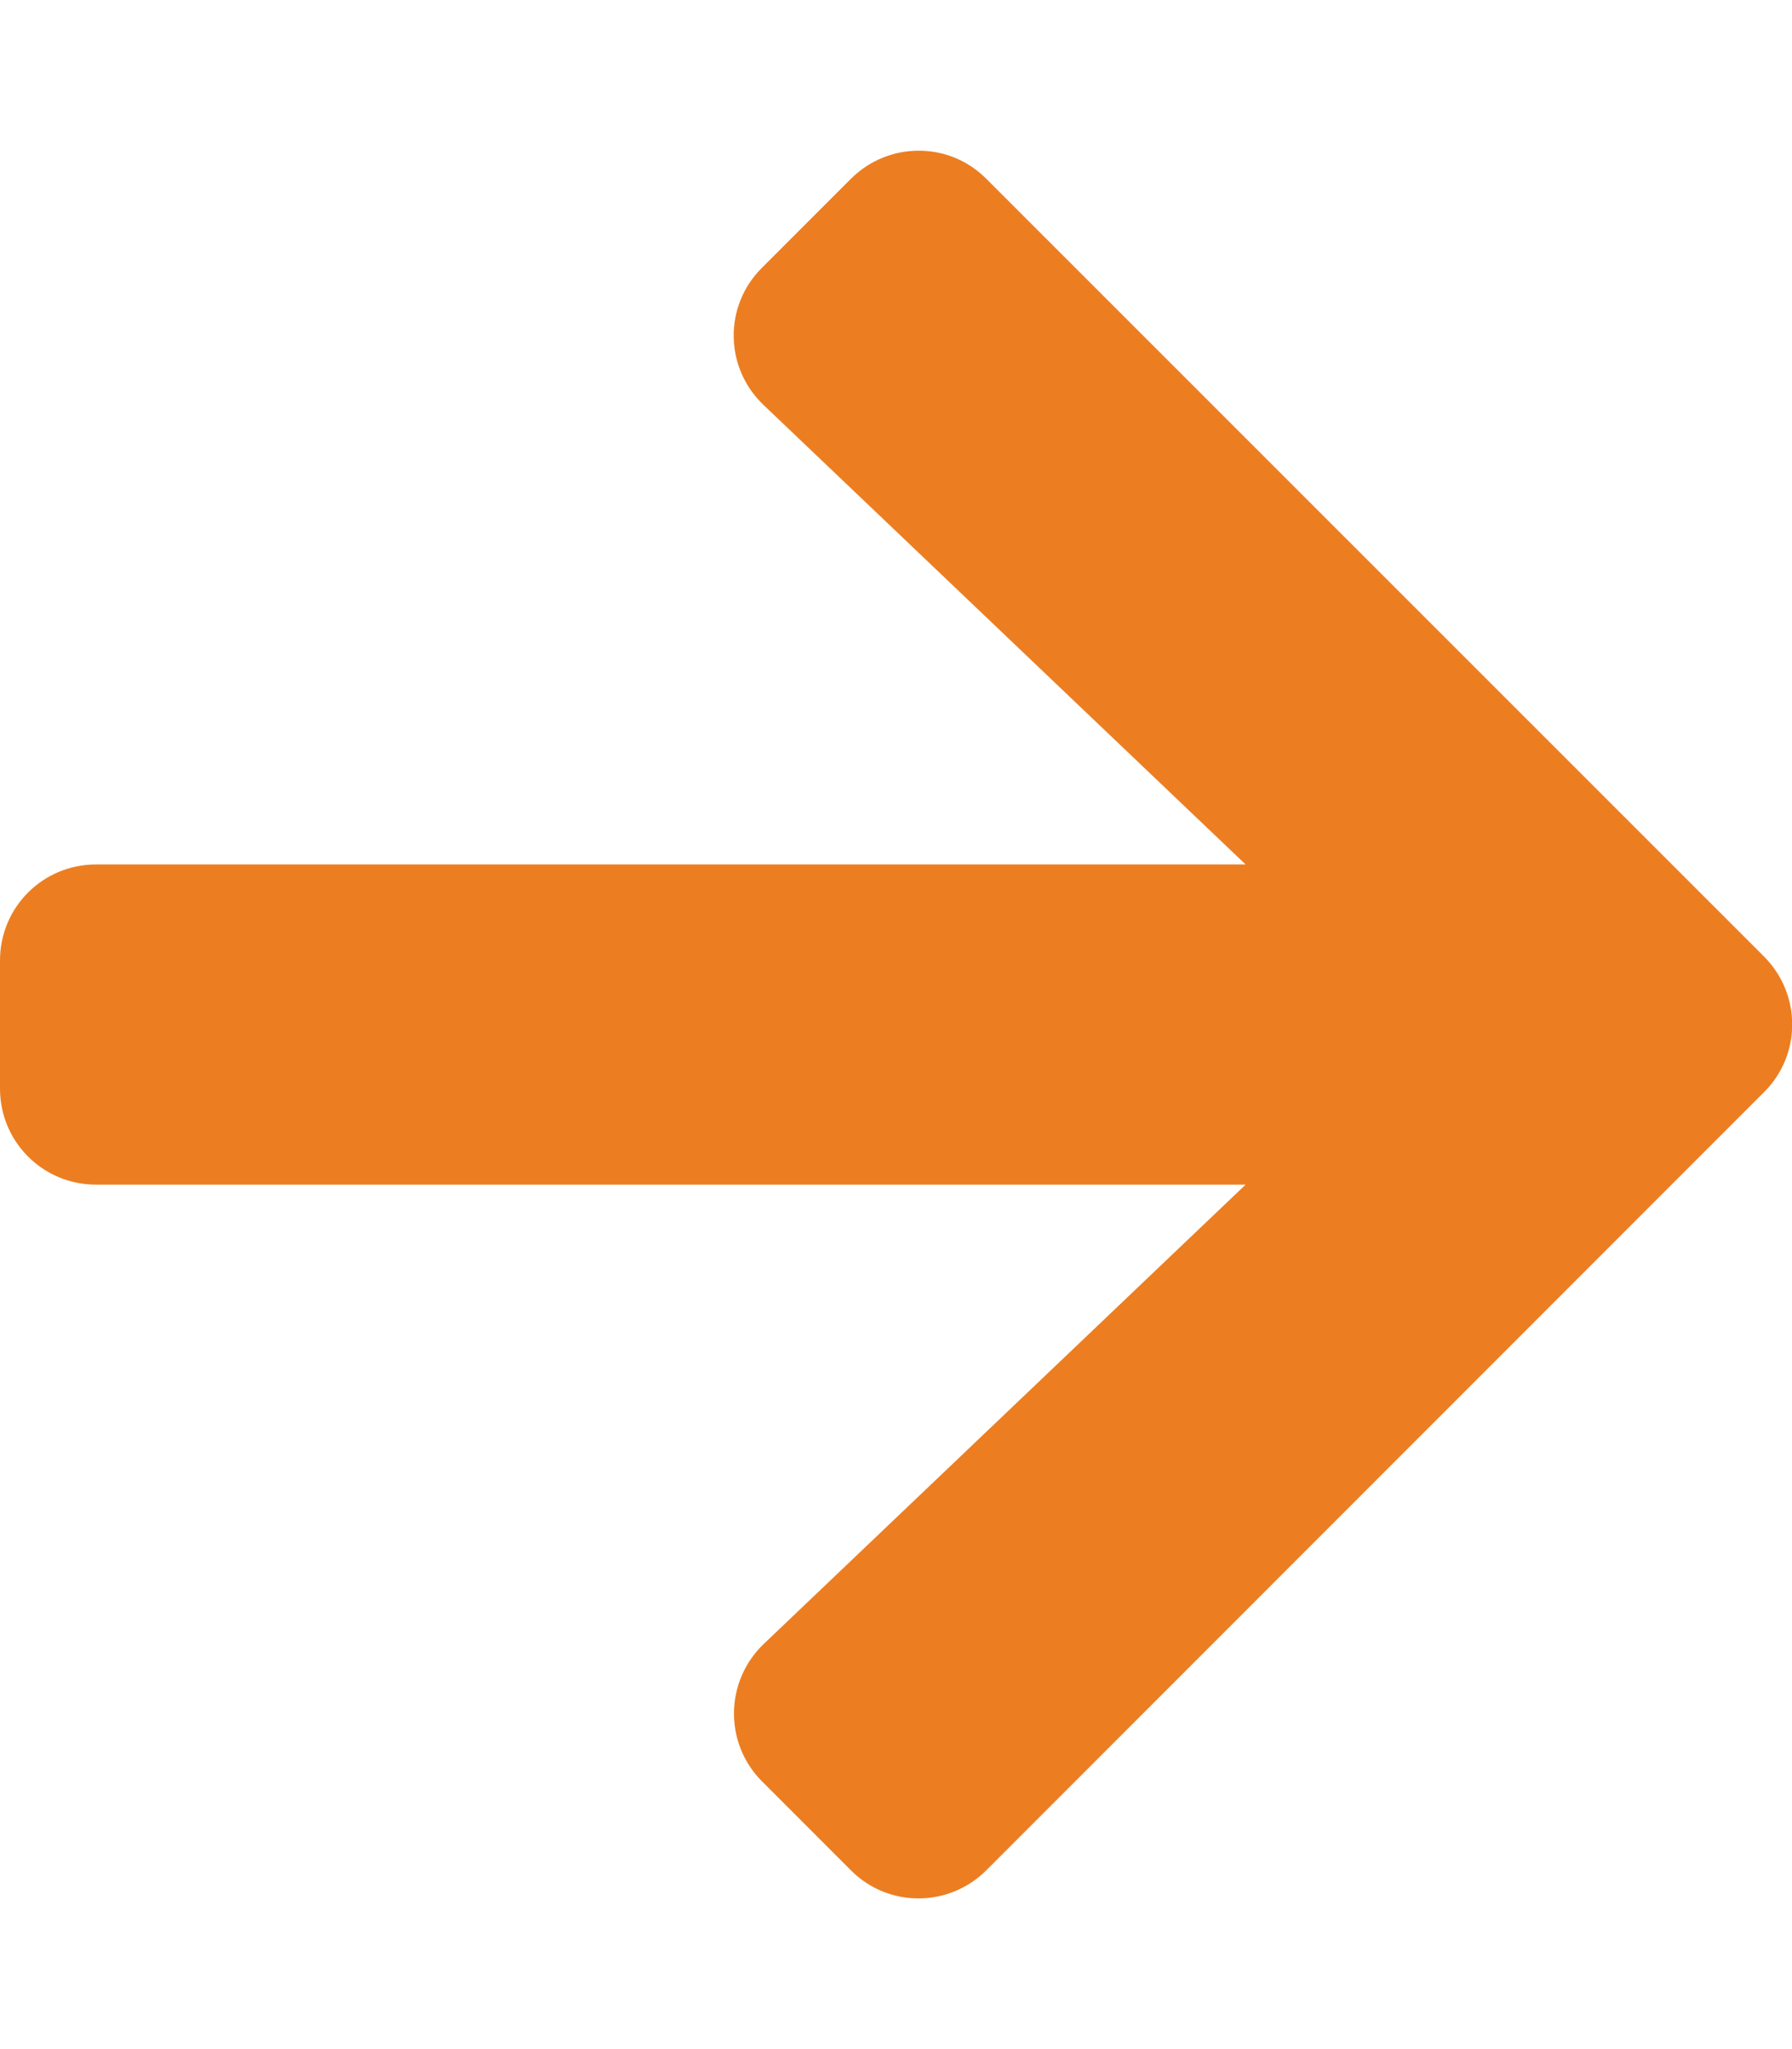 <svg aria-hidden="true" focusable="false" data-prefix="fas" data-icon="arrow-right" role="img"
     xmlns="http://www.w3.org/2000/svg" viewBox="0 0 448 512" class="svg-inline--fa fa-arrow-right fa-w-14">
    <path fill="#ec7e21"
          d="M190.5 66.9l22.2-22.2c9.4-9.4 24.6-9.4 33.9 0L441 239c9.4 9.4 9.4 24.6 0 33.9L246.6 467.3c-9.4 9.4-24.6 9.4-33.9 0l-22.2-22.2c-9.5-9.5-9.3-25 .4-34.3L311.4 296H24c-13.3 0-24-10.7-24-24v-32c0-13.3 10.7-24 24-24h287.4L190.9 101.2c-9.8-9.3-10-24.8-.4-34.3z"
          class=""></path>
</svg>
